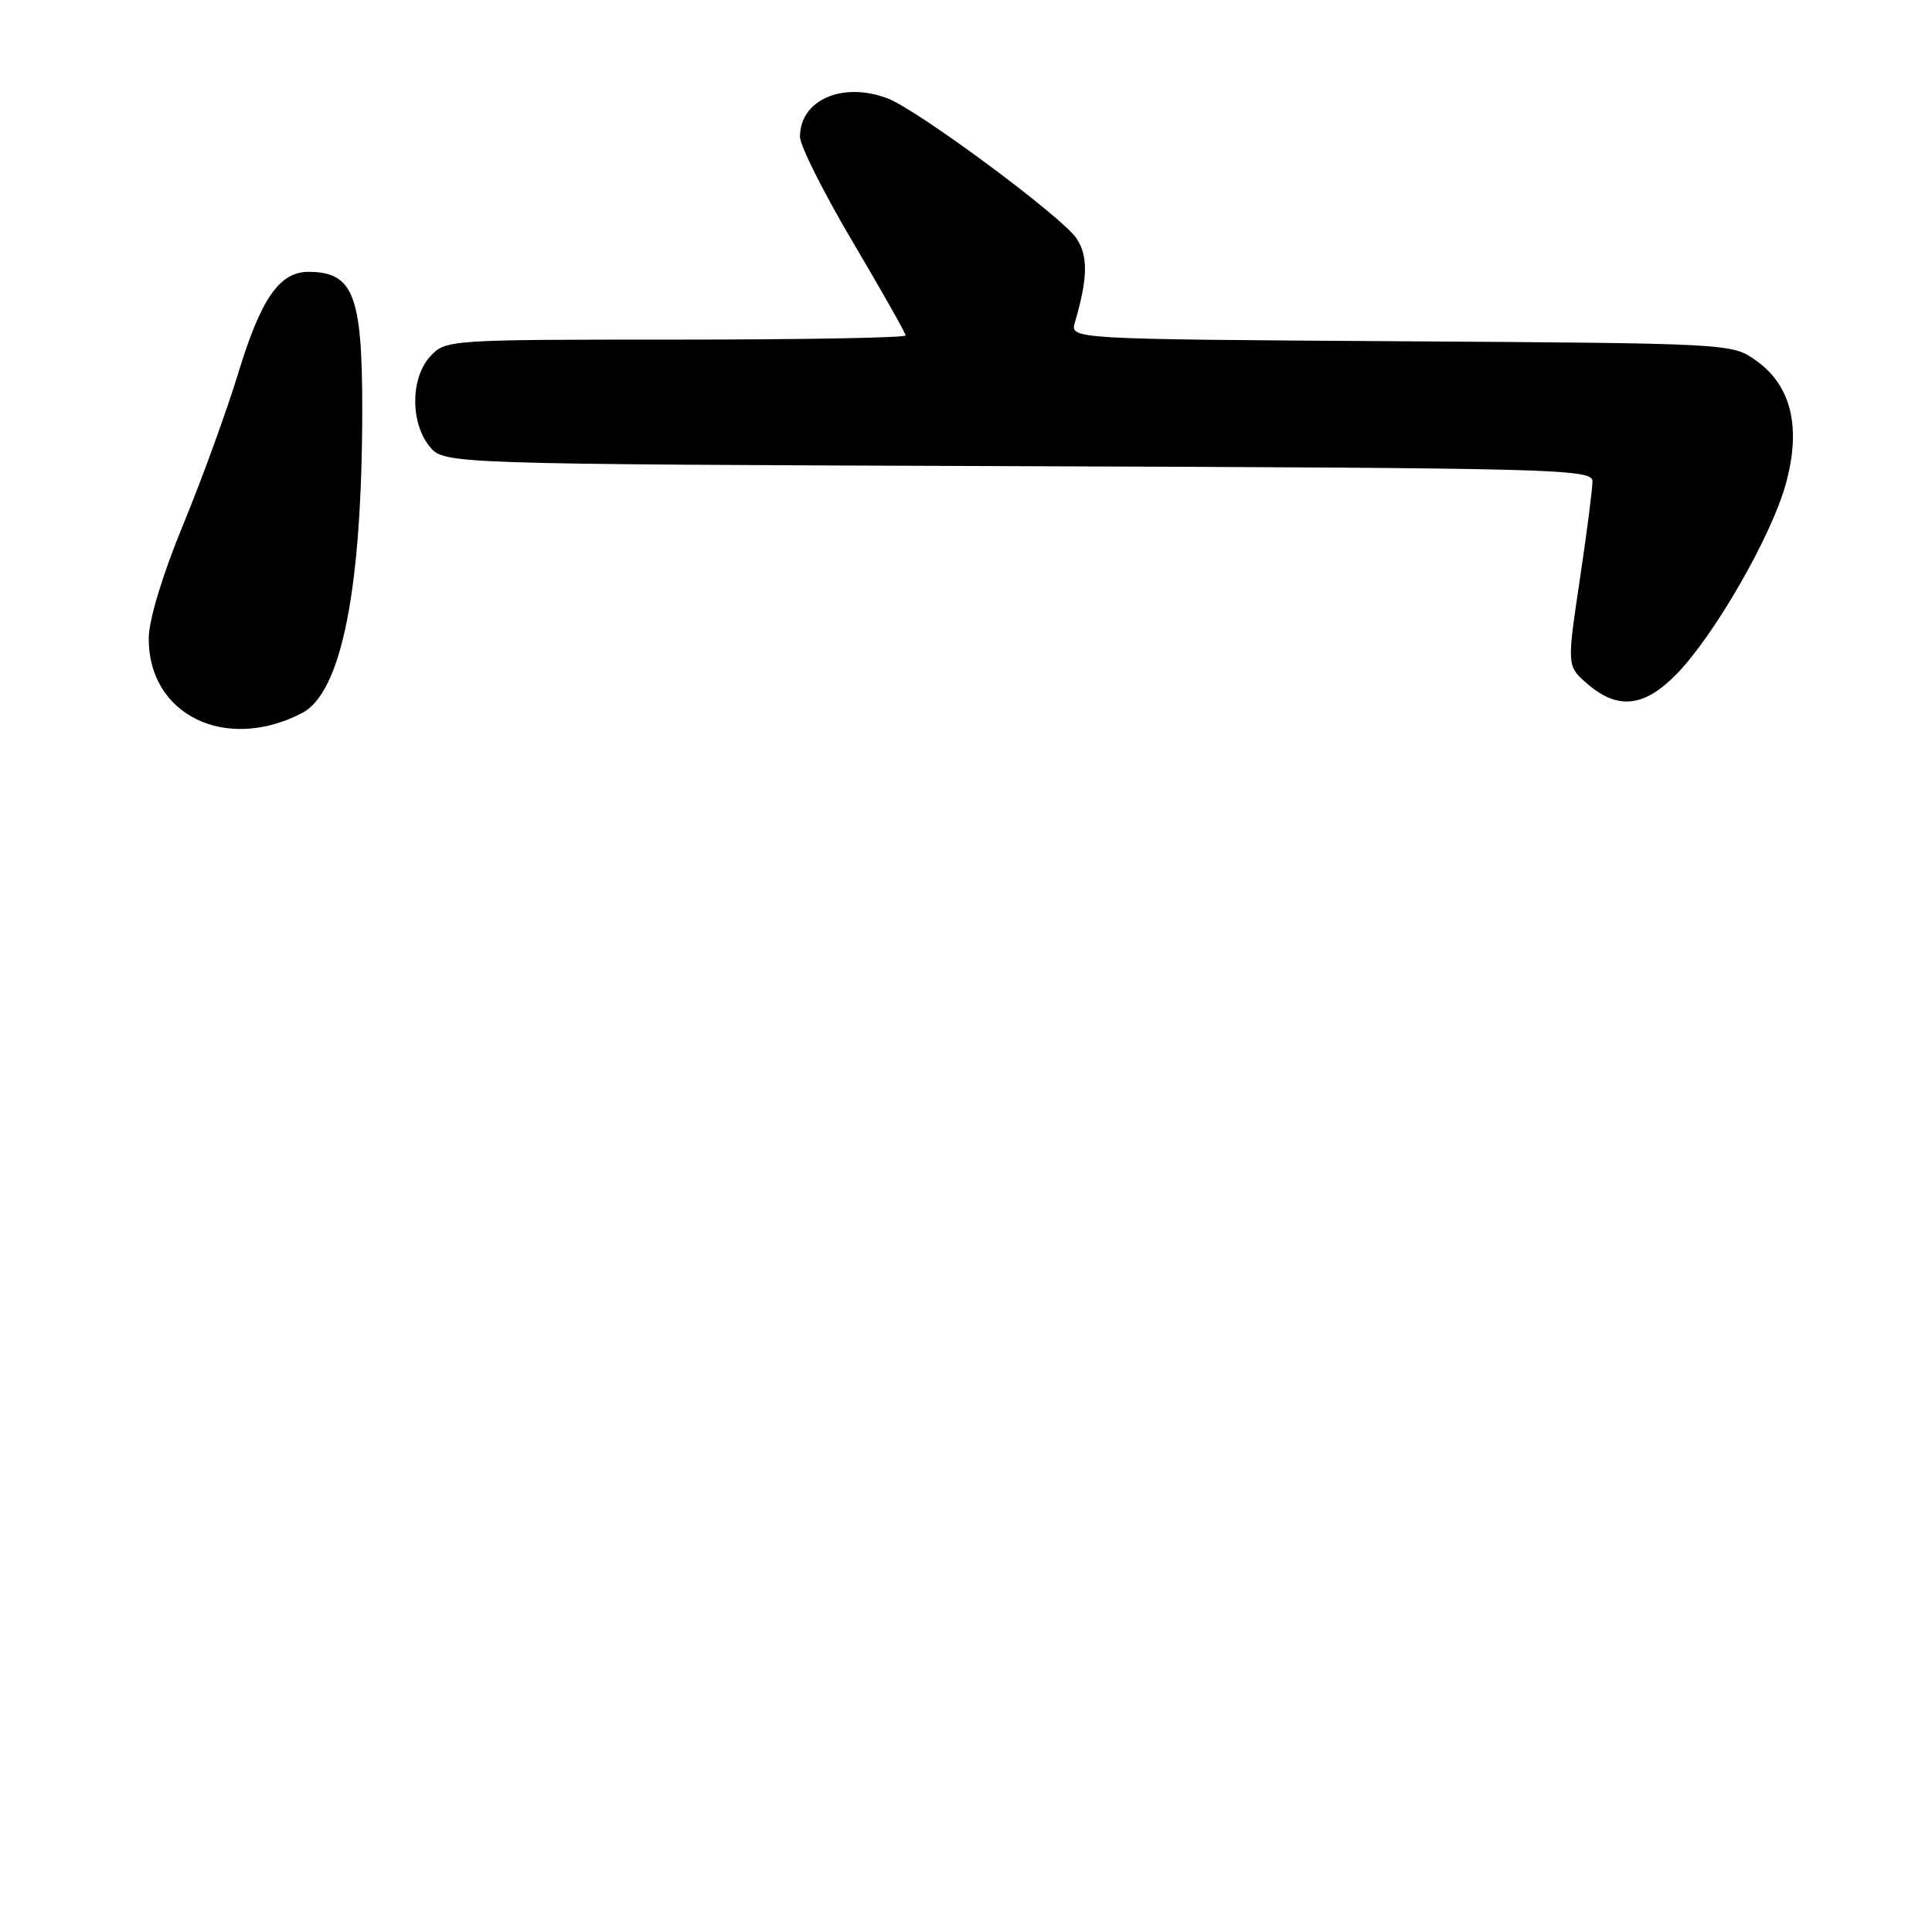 <?xml version="1.0" encoding="UTF-8" standalone="no"?>
<!DOCTYPE svg PUBLIC "-//W3C//DTD SVG 1.1//EN" "http://www.w3.org/Graphics/SVG/1.1/DTD/svg11.dtd" >
<svg xmlns="http://www.w3.org/2000/svg" xmlns:xlink="http://www.w3.org/1999/xlink" version="1.1" viewBox="0 0 256 256">
 <g >
 <path fill="currentColor"
d=" M 40.01 94.49 C 45.26 91.78 47.99 77.99 48.00 54.18 C 48.00 39.12 46.81 36.05 40.92 36.02 C 37.05 35.99 34.58 39.54 31.55 49.50 C 30.04 54.45 26.77 63.45 24.28 69.50 C 21.55 76.11 19.73 82.11 19.71 84.53 C 19.61 94.70 29.87 99.74 40.01 94.49 Z  M 222.22 89.25 C 227.23 84.07 234.69 71.08 236.61 64.19 C 238.70 56.67 237.38 51.12 232.72 47.80 C 229.50 45.50 229.50 45.50 185.64 45.22 C 141.78 44.94 141.78 44.94 142.43 42.72 C 144.14 36.86 144.20 33.96 142.66 31.61 C 140.81 28.78 121.65 14.58 117.62 13.04 C 111.64 10.77 106.00 13.24 106.00 18.12 C 106.00 19.29 109.15 25.56 113.00 32.07 C 116.85 38.58 120.00 44.15 120.00 44.45 C 120.00 44.75 106.29 45.00 89.54 45.00 C 59.49 45.00 59.05 45.03 57.04 47.19 C 54.40 50.02 54.34 55.96 56.91 59.14 C 58.82 61.50 58.82 61.50 134.91 61.77 C 206.29 62.02 211.00 62.14 211.01 63.77 C 211.02 64.72 210.26 70.63 209.32 76.89 C 207.62 88.28 207.62 88.28 210.37 90.64 C 214.40 94.11 217.92 93.70 222.22 89.25 Z "/>
</g>
</svg>